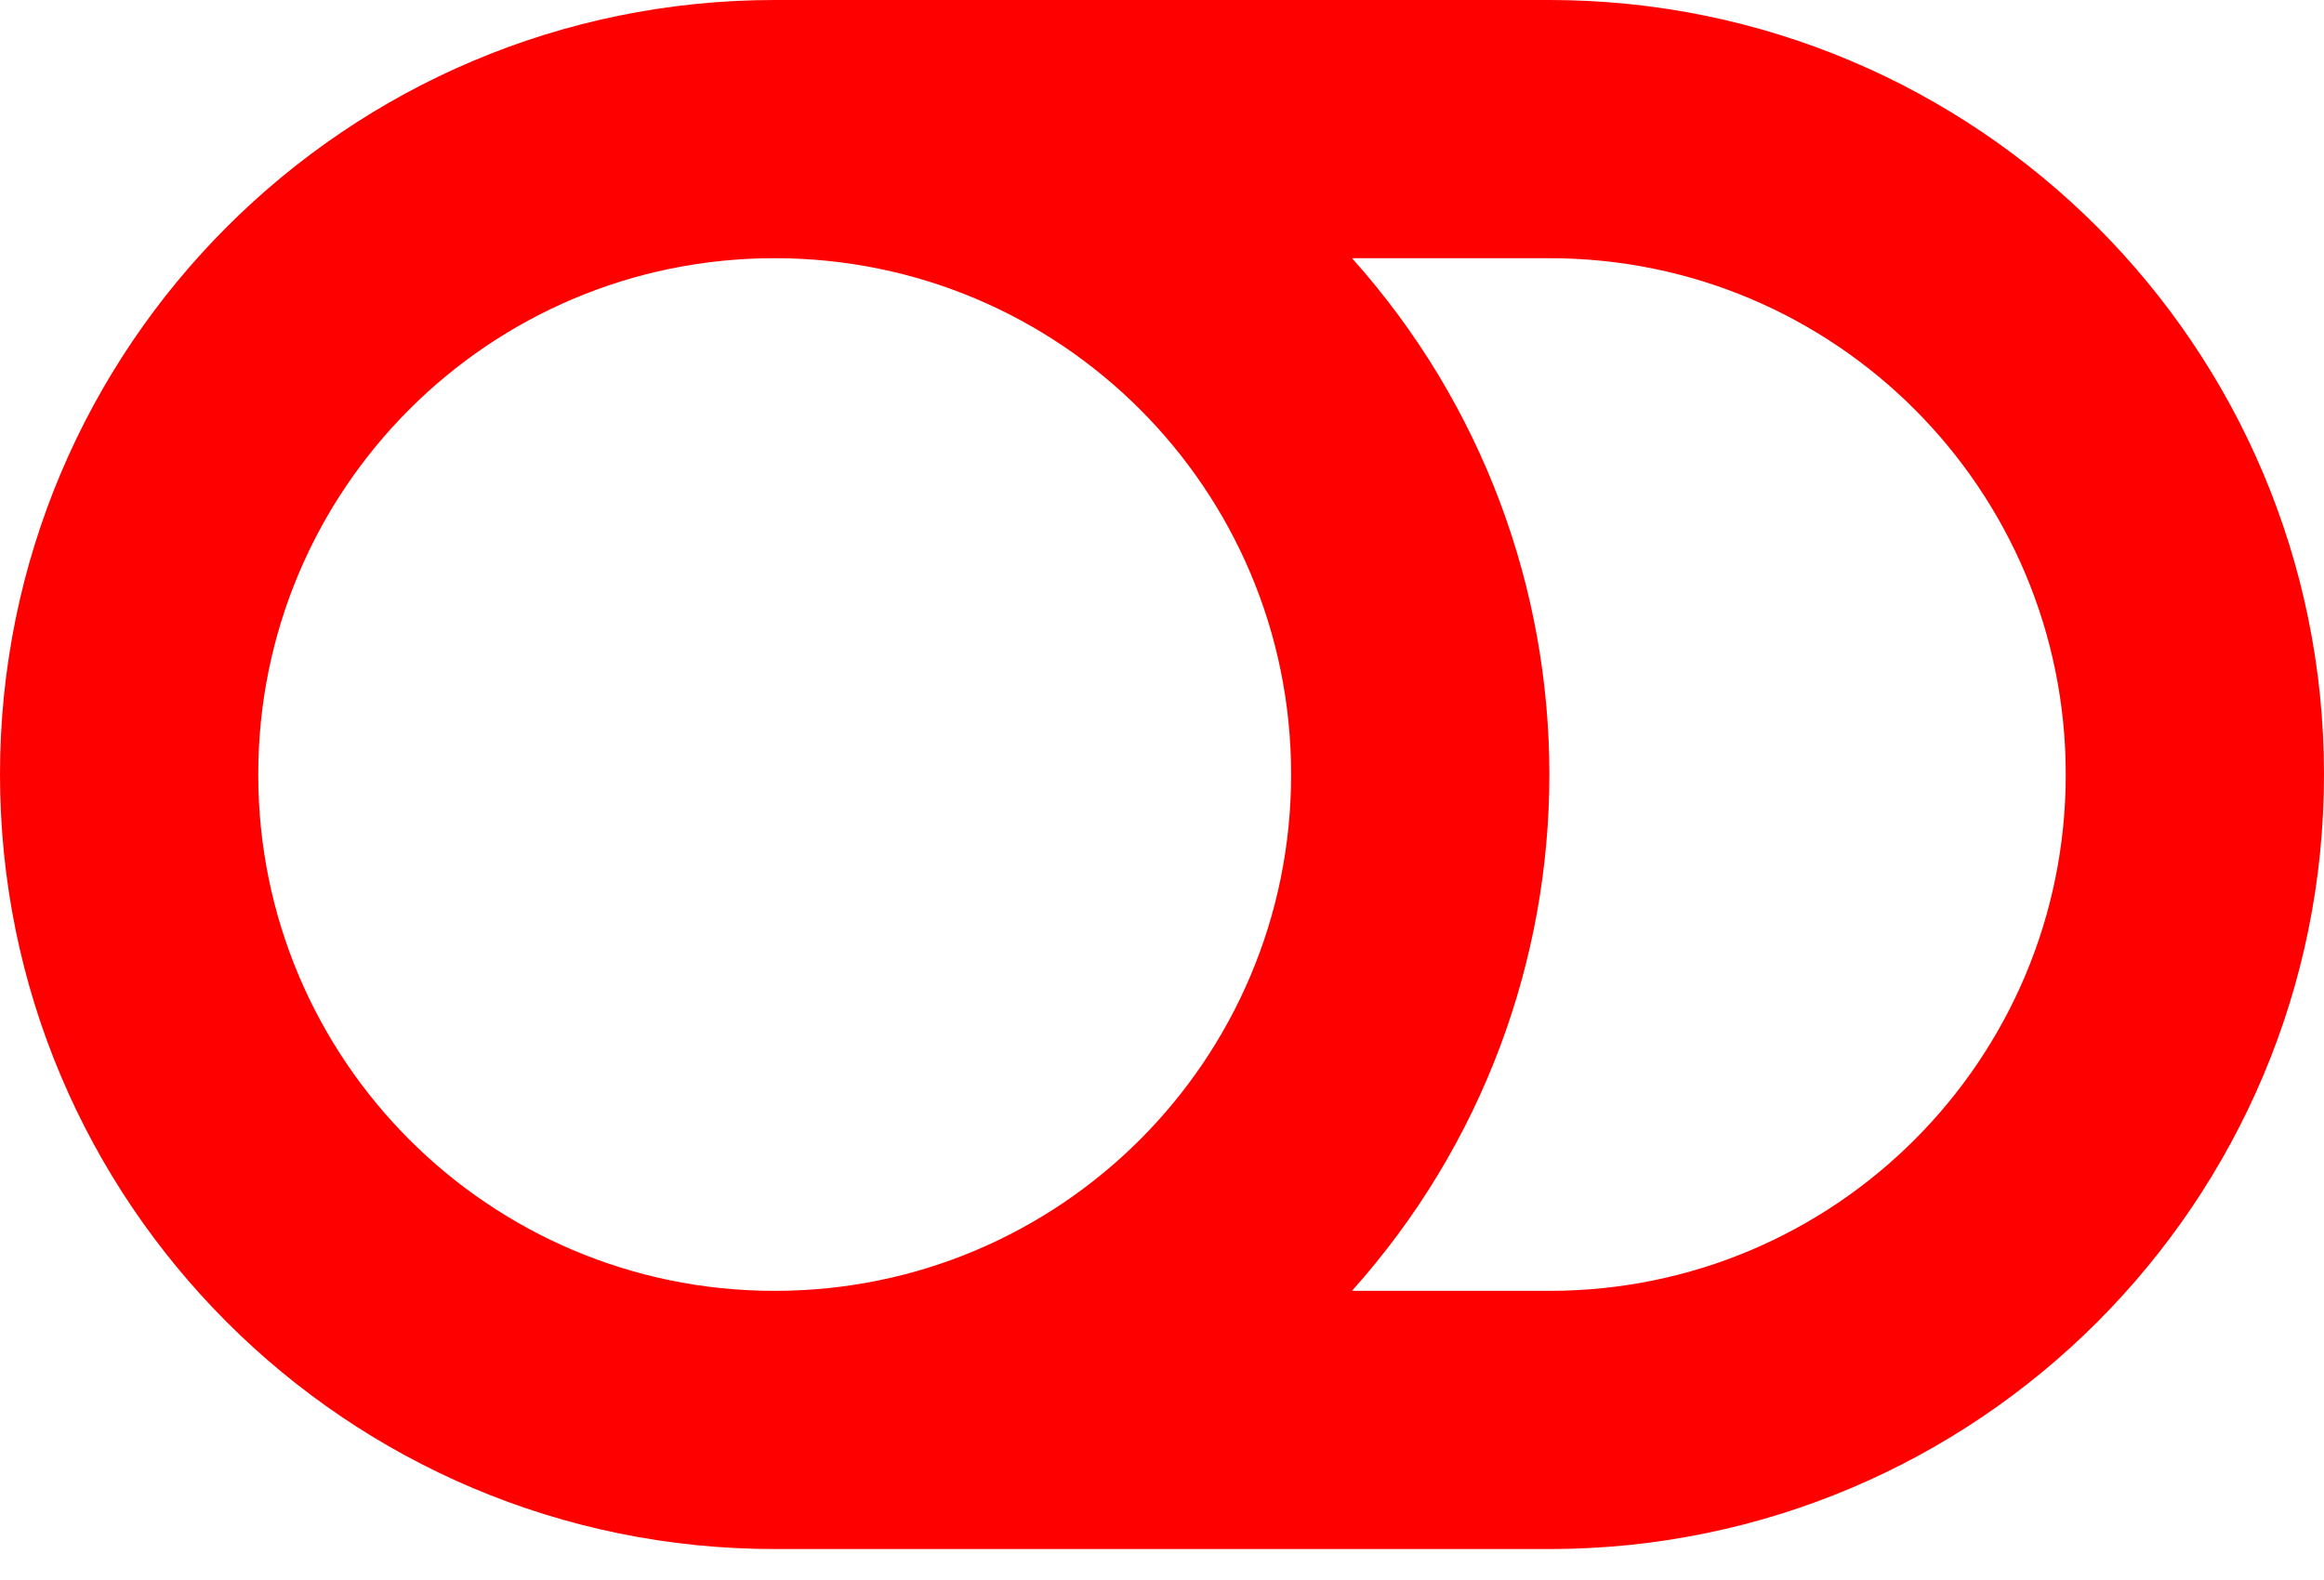 <svg width="25" height="17" viewBox="0 0 25 17" fill="none" xmlns="http://www.w3.org/2000/svg">
<path d="M14.171 13.555L13.425 14.389H14.544H16.667C20.014 14.389 22.722 11.68 22.722 8.333C22.722 4.986 20.013 2.278 16.667 2.278H14.544H13.425L14.171 3.111C16.833 6.085 16.832 10.583 14.171 13.555ZM8.333 0.5H16.667C20.993 0.5 24.5 4.007 24.5 8.333C24.5 12.66 20.993 16.167 16.667 16.167H8.333C4.007 16.167 0.5 12.66 0.5 8.333C0.5 4.007 4.007 0.5 8.333 0.5ZM8.333 2.278C4.986 2.278 2.278 4.987 2.278 8.333C2.278 11.68 4.987 14.389 8.333 14.389C11.68 14.389 14.389 11.68 14.389 8.333C14.389 4.986 11.68 2.278 8.333 2.278Z" fill="#FF0000" stroke="#FF0000"/>
</svg>
